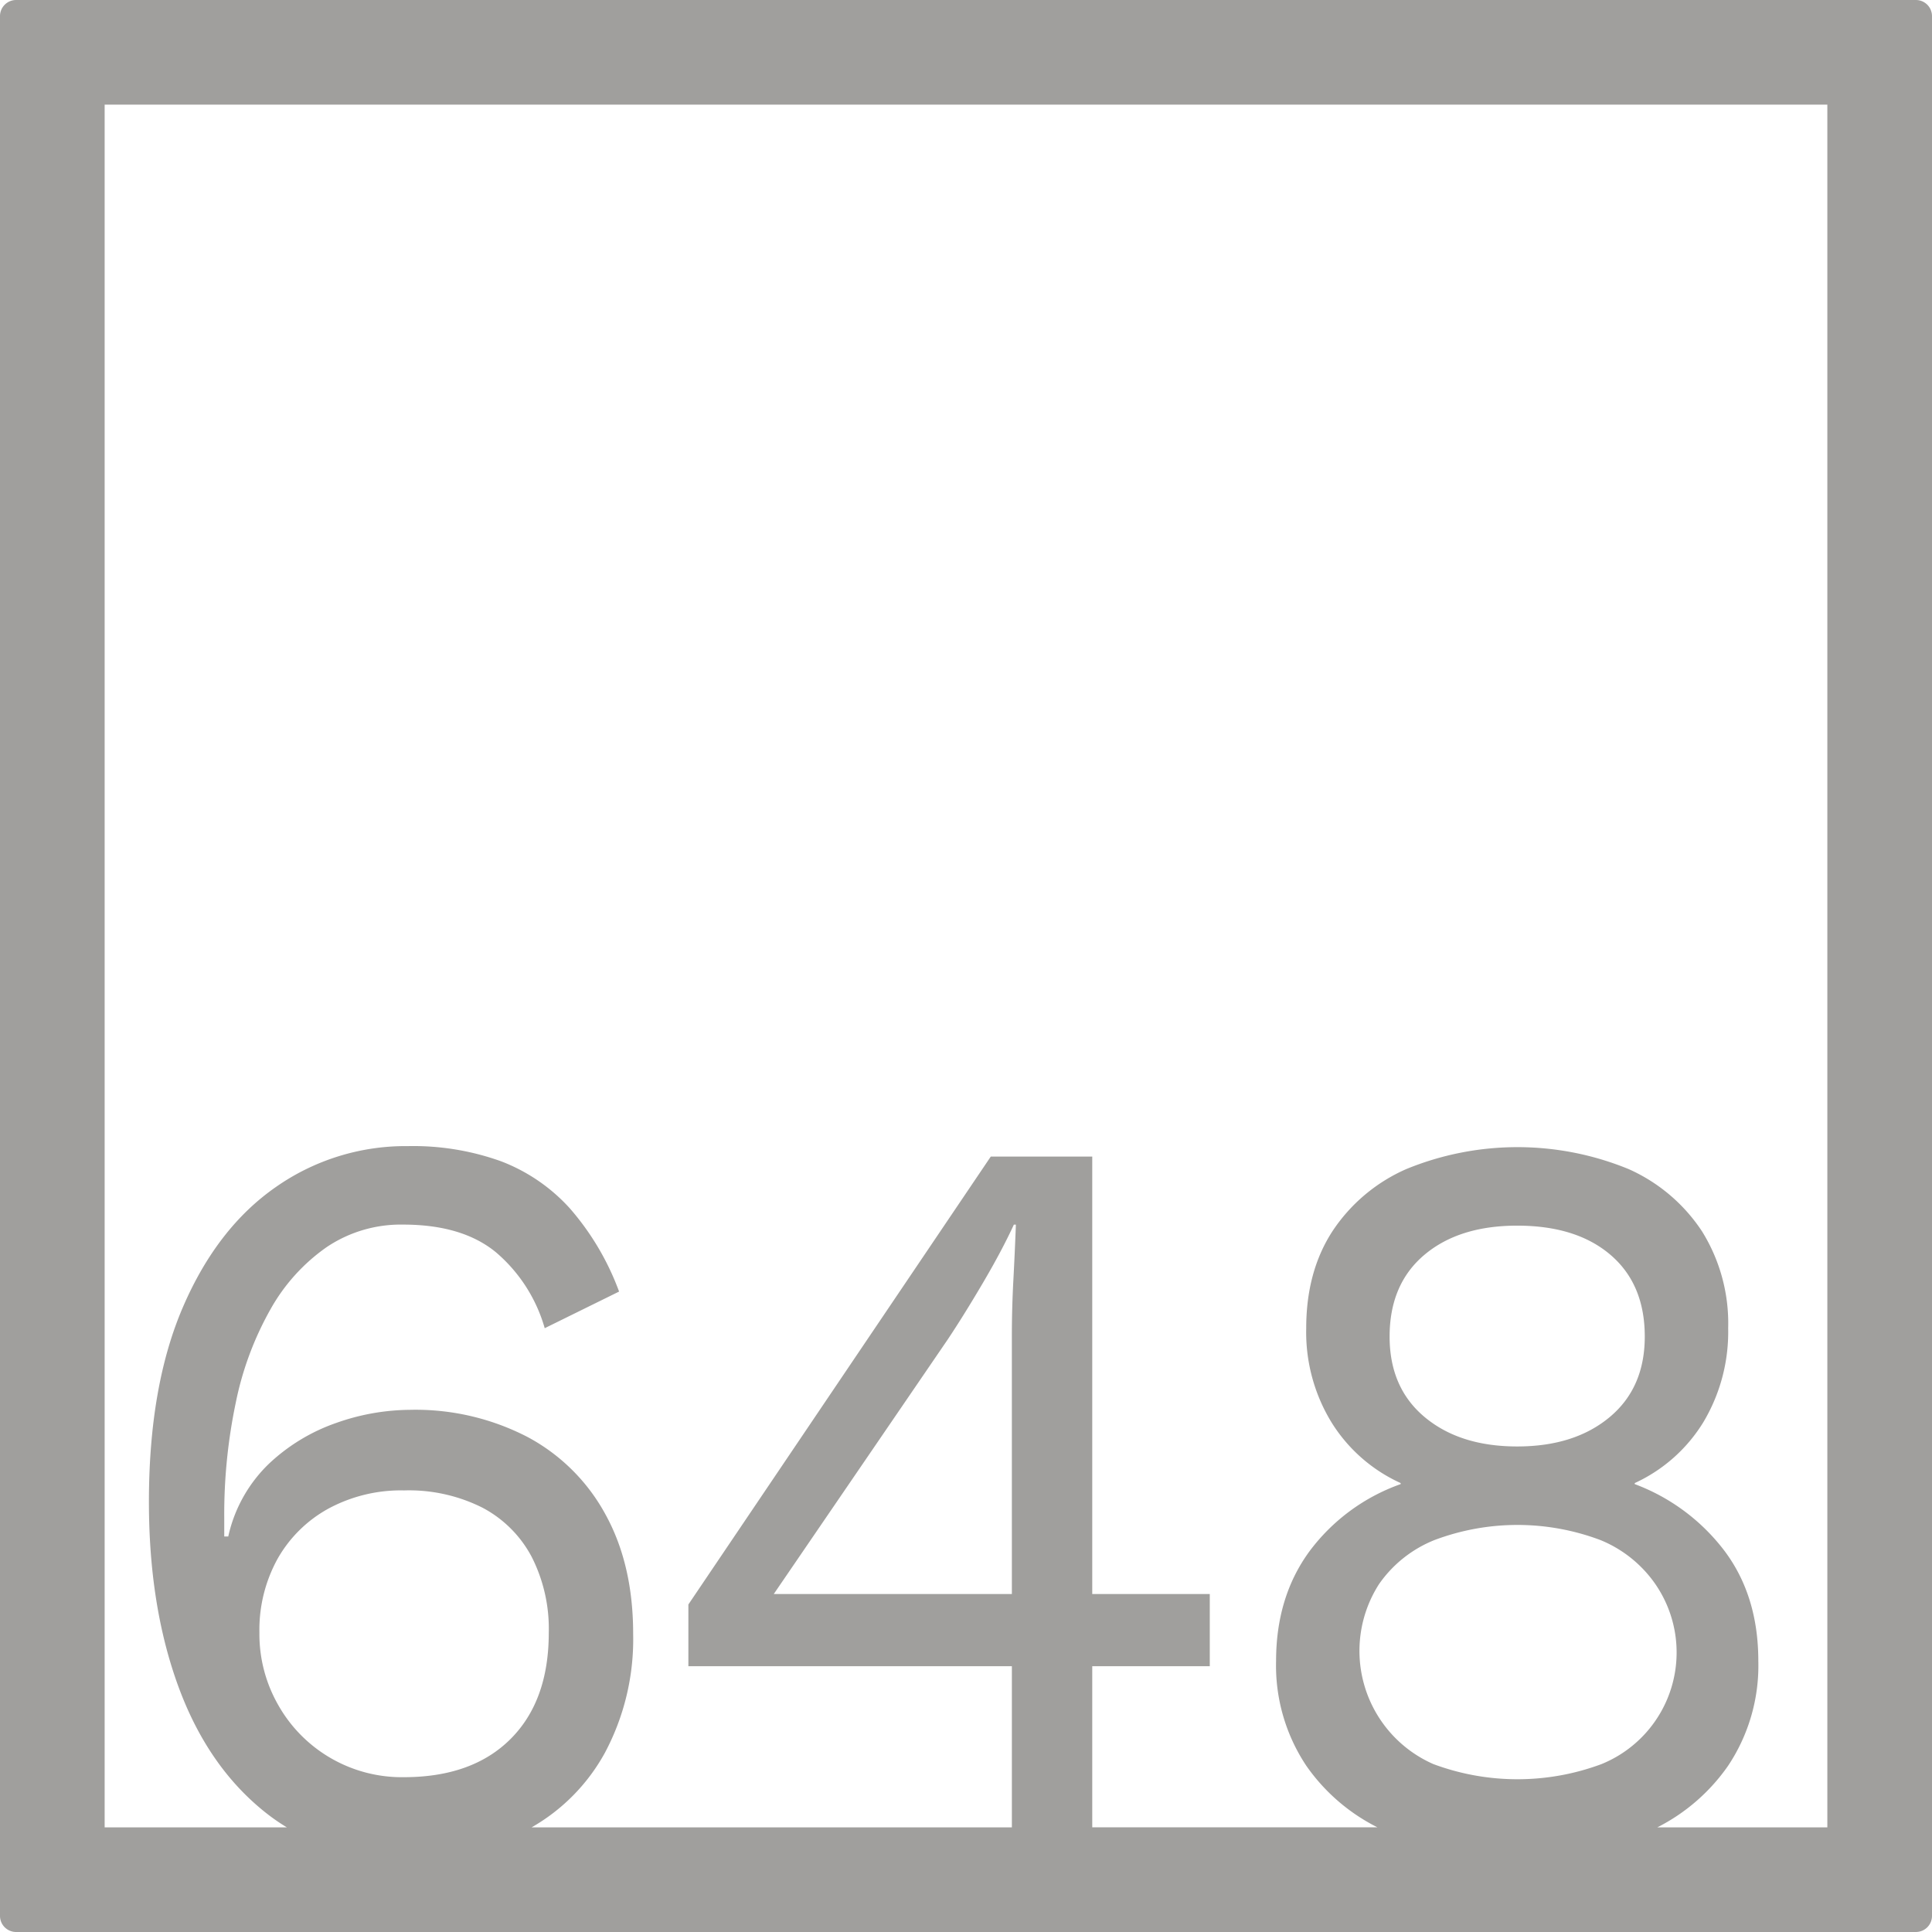 <svg xmlns="http://www.w3.org/2000/svg" width="120mm" height="120mm" viewBox="0 0 340.158 340.157">
  <g id="Zimmernummer">
      <g id="Z-04-648-E">
        <path fill="#A09f9d" stroke="none" d="M337.323,0H2.835A2.836,2.836,0,0,0,0,2.835V337.323a2.834,2.834,0,0,0,2.835,2.834H337.323a2.834,2.834,0,0,0,2.835-2.834V2.835A2.836,2.836,0,0,0,337.323,0ZM49.034,300.274a25.089,25.089,0,0,1-3.36-12.807,25.9,25.9,0,0,1,3.183-12.99,22.993,22.993,0,0,1,8.933-8.844,26.871,26.871,0,0,1,13.355-3.224,28.822,28.822,0,0,1,13.8,3.041,20.762,20.762,0,0,1,8.667,8.66,27.944,27.944,0,0,1,3.007,13.357q0,11.981-6.721,18.7T71.145,312.9a24.993,24.993,0,0,1-22.111-12.621Zm129.121-19.623H136.234l30.6-44.774q2.827-4.236,6.191-9.949t5.484-10.318h.353q-.178,4.792-.442,9.765t-.266,9.764Zm74.378-9.49a41.426,41.426,0,0,1,29.274,0,21.775,21.775,0,0,1,9.64,7.738,21.22,21.22,0,0,1-9.463,31.691,42.4,42.4,0,0,1-29.628,0,21.77,21.77,0,0,1-9.551-31.691A21.7,21.7,0,0,1,252.533,271.161Zm-7.871-35.836q0-9.211,6.1-14.371t16.361-5.161q10.434,0,16.45,5.161t6.014,14.371q0,9.029-6.191,14.187t-16.273,5.158q-10.083,0-16.273-5.158T244.662,235.325Zm77.07,86.407H291.8a33.772,33.772,0,0,0,12.473-10.864,31.777,31.777,0,0,0,5.306-18.426q0-11.423-5.925-19.346A35.347,35.347,0,0,0,287.821,261.3v-.183a27.771,27.771,0,0,0,12.117-10.78,31,31,0,0,0,4.333-16.49,30.659,30.659,0,0,0-4.6-17.043,30.142,30.142,0,0,0-12.912-10.963,51.53,51.53,0,0,0-39.18,0,30.027,30.027,0,0,0-13,10.963q-4.6,7.1-4.6,17.043a30.408,30.408,0,0,0,4.511,16.676,27.9,27.9,0,0,0,12.116,10.594v.183a34.287,34.287,0,0,0-16.095,11.885q-5.838,8.016-5.838,19.254a31.785,31.785,0,0,0,5.306,18.426,33.639,33.639,0,0,0,12.541,10.864H192.307V293.364H213V280.651H192.307V203.633H174.441L121.2,282.493v10.871h56.956v28.368H93.6a33.848,33.848,0,0,0,12.923-13.167,42.483,42.483,0,0,0,4.953-20.914q0-12.159-4.865-21A33.641,33.641,0,0,0,92.9,253.012a42.82,42.82,0,0,0-20.695-4.791,39.5,39.5,0,0,0-13,2.305,33.076,33.076,0,0,0-11.851,7.185,25.312,25.312,0,0,0-7.164,12.805h-.708V267.2a95.678,95.678,0,0,1,2.035-20.268,55.983,55.983,0,0,1,6.1-16.4,32.972,32.972,0,0,1,9.905-10.963,23.368,23.368,0,0,1,13.444-3.961q10.434,0,16.361,4.883a27.411,27.411,0,0,1,8.579,13.357L109,227.4a46.934,46.934,0,0,0-8.667-14.647,31.459,31.459,0,0,0-12.116-8.293,45.767,45.767,0,0,0-16.362-2.671,39.821,39.821,0,0,0-23.26,7.187q-10.349,7.183-16.362,21.1t-6.013,34.363q0,18.24,5.129,32.336t15.212,22.2a35.512,35.512,0,0,0,3.944,2.757H18.425V18.425H321.732Z"/>
      </g>
    </g>
</svg>
